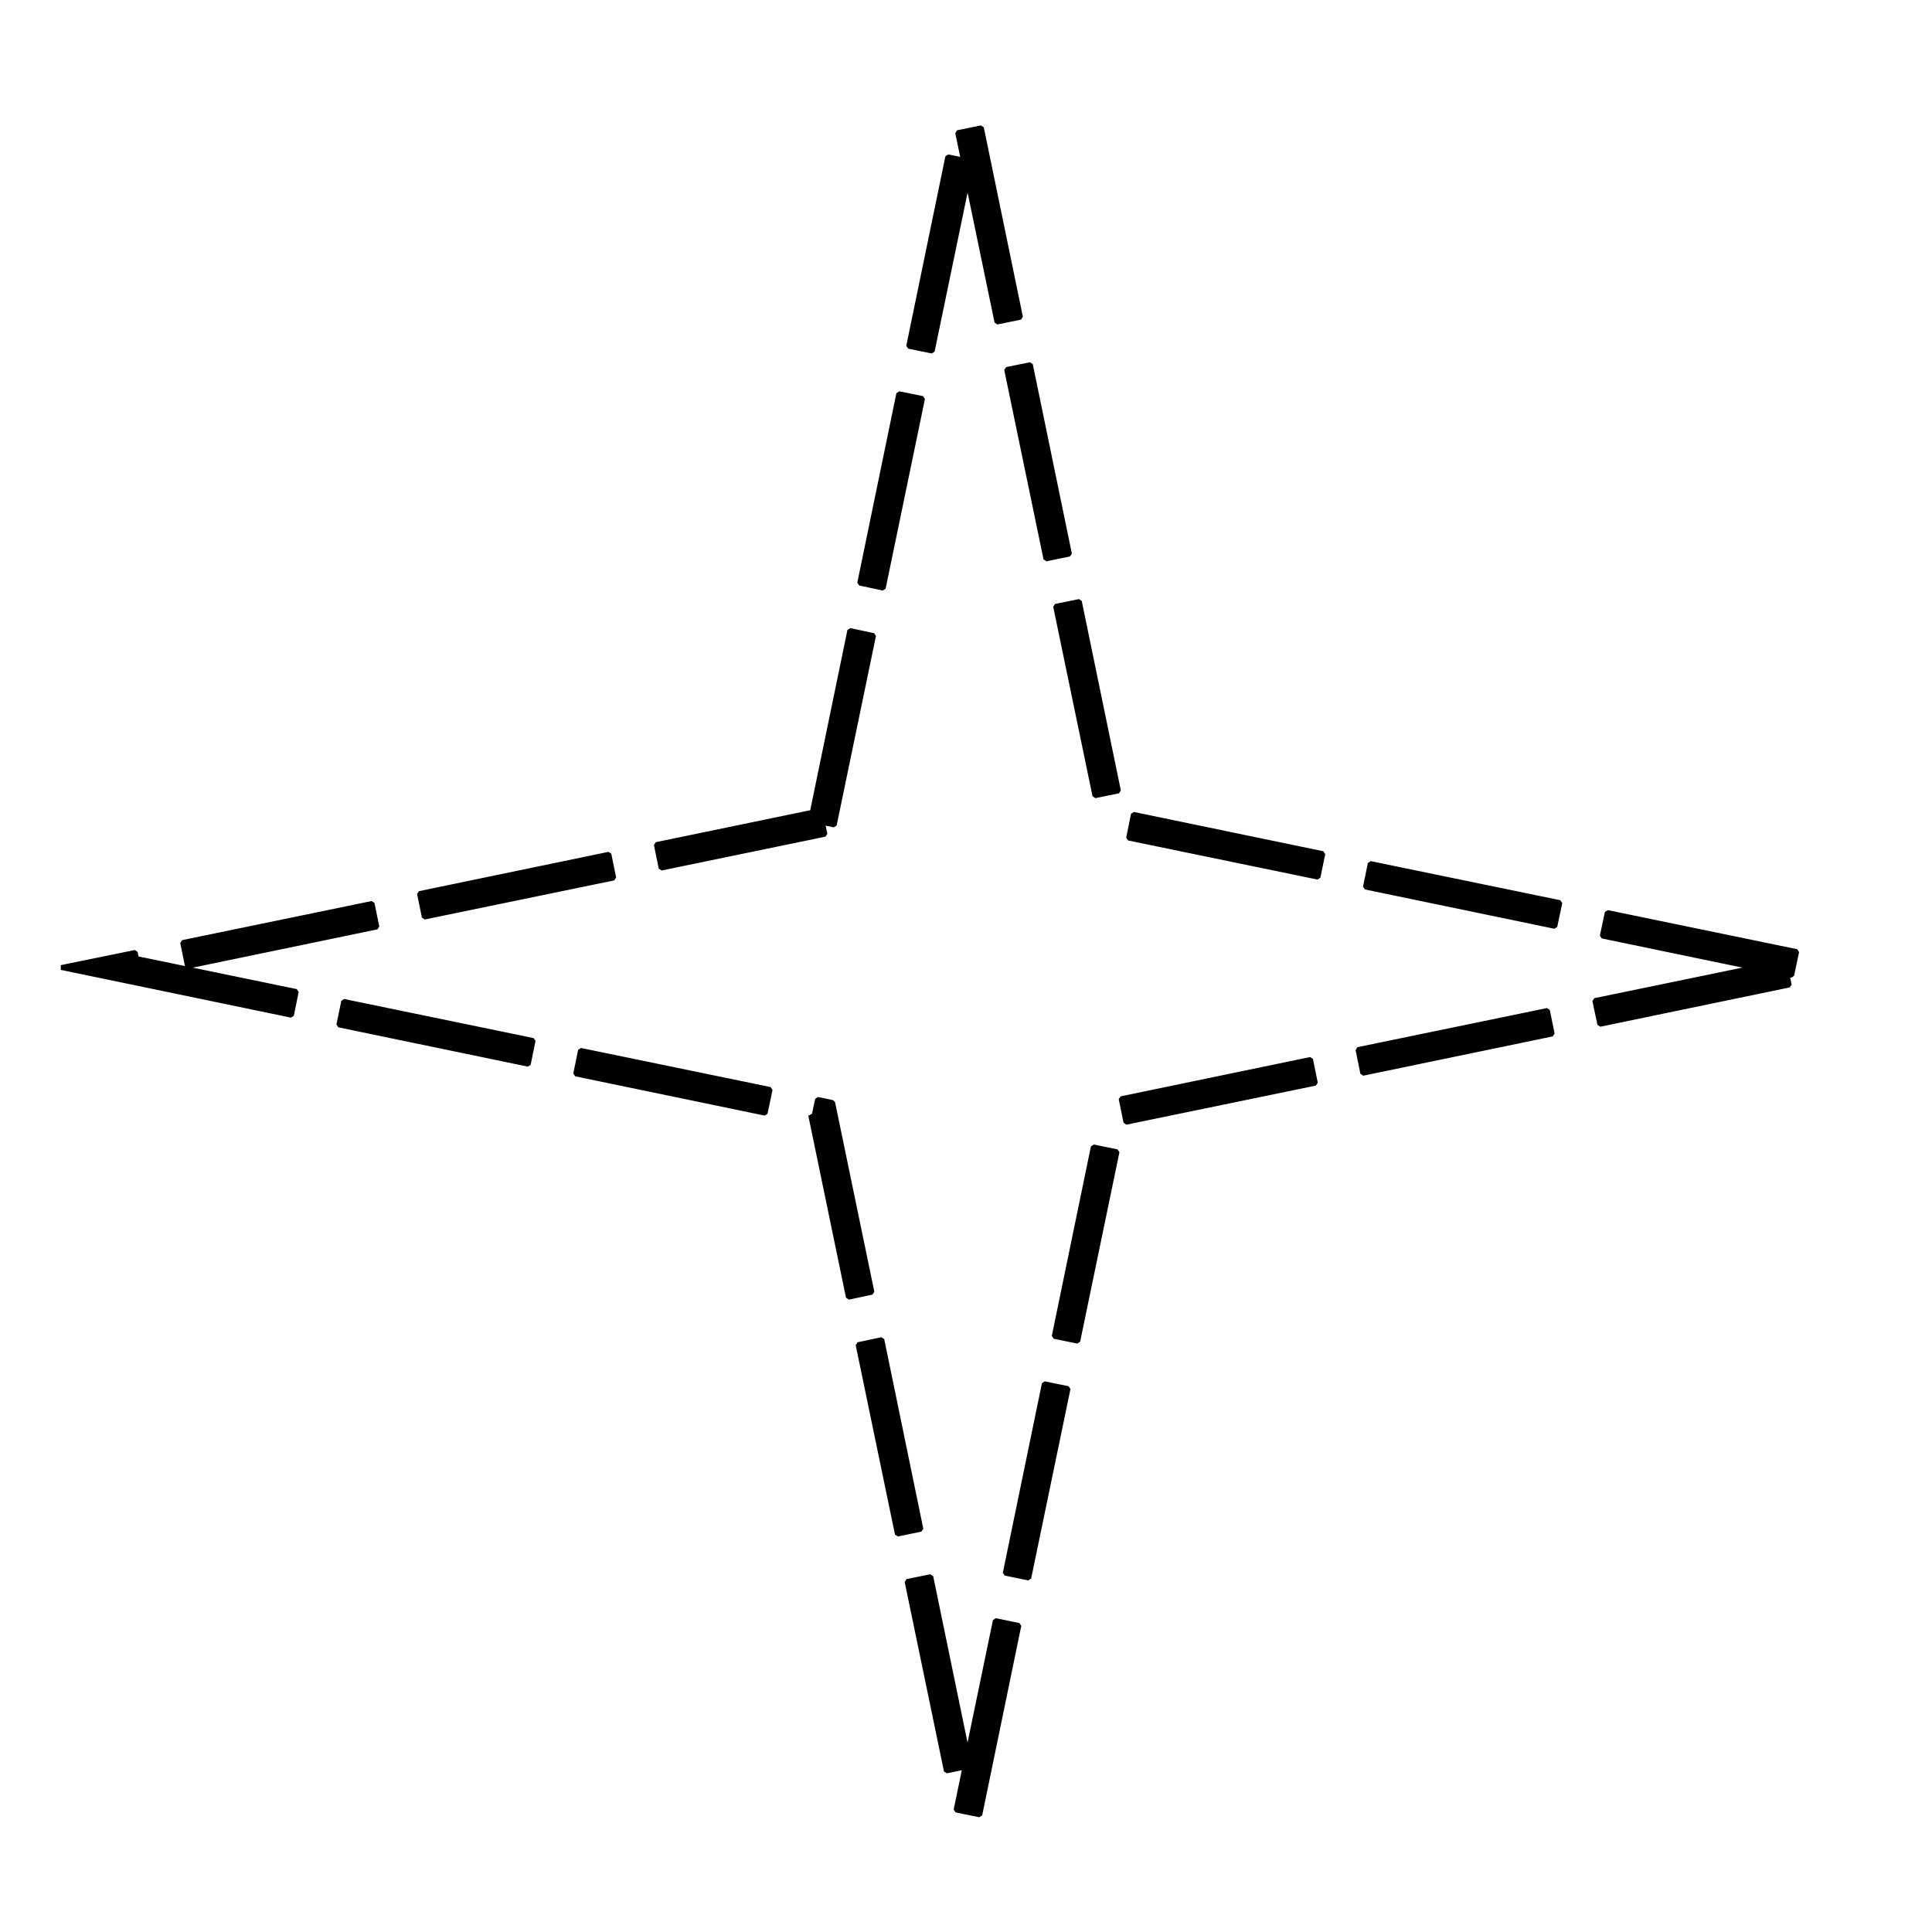 <?xml version="1.0" encoding="UTF-8" standalone="no"?>
<svg
   xmlns:dc="http://purl.org/dc/elements/1.1/"
   xmlns:cc="http://creativecommons.org/ns#"
   xmlns:rdf="http://www.w3.org/1999/02/22-rdf-syntax-ns#"
   xmlns:svg="http://www.w3.org/2000/svg"
   xmlns="http://www.w3.org/2000/svg"
   id="svg7"
   height="101.34mm"
   width="101.34mm"
   version="1.0">
  <defs
     id="defs3">
    <pattern
       y="0"
       x="0"
       height="6"
       width="6"
       patternUnits="userSpaceOnUse"
       id="EMFhbasepattern" />
  </defs>
  <path
     id="path5"
     d="  M 160.718,162.557   L 168.471,124.994   L 173.186,125.993   L 165.394,163.556   L 160.718,162.557  z    M 170.429,115.604   L 178.181,78.042   L 182.896,79.001   L 175.104,116.603   L 170.429,115.604  z    M 180.139,68.651   L 187.891,31.089   L 192.606,32.048   L 184.814,69.61   L 180.139,68.651  z    M 194.564,25.335   L 202.317,62.897   L 197.641,63.856   L 189.849,26.294   L 194.564,25.335  z    M 204.275,72.287   L 212.027,109.85   L 207.352,110.809   L 199.559,73.246   L 204.275,72.287  z    M 213.985,119.24   L 221.737,156.802   L 217.062,157.761   L 209.27,120.199   L 213.985,119.24  z    M 224.694,161.438   L 262.256,169.23   L 261.297,173.905   L 223.735,166.153   L 224.694,161.438  z    M 271.647,171.188   L 309.249,178.94   L 308.25,183.655   L 270.688,175.863   L 271.647,171.188  z    M 318.64,180.898   L 356.202,188.65   L 355.203,193.366   L 317.641,185.573   L 318.64,180.898  z    M 354.723,195.284   L 317.161,203.076   L 316.162,198.361   L 353.724,190.608   L 354.723,195.284  z    M 307.731,204.994   L 270.168,212.786   L 269.209,208.071   L 306.772,200.319   L 307.731,204.994  z    M 260.778,214.744   L 223.216,222.496   L 222.257,217.821   L 259.819,210.029   L 260.778,214.744  z    M 221.457,228.331   L 213.665,265.893   L 208.99,264.934   L 216.742,227.371   L 221.457,228.331  z    M 211.747,275.283   L 203.955,312.846   L 199.28,311.887   L 207.032,274.324   L 211.747,275.283  z    M 201.997,322.236   L 194.245,359.798   L 189.53,358.839   L 197.322,321.277   L 201.997,322.236  z    M 187.611,351.087   L 179.819,313.525   L 184.535,312.566   L 192.287,350.128   L 187.611,351.087  z    M 177.901,304.134   L 170.109,266.572   L 174.824,265.573   L 182.577,303.175   L 177.901,304.134  z    M 168.191,257.182   L 160.718,221.098   L 162.557,222.936   L 161.078,222.656   L 162.077,217.941   L 165.074,218.58   L 172.866,256.183   L 168.191,257.182  z    M 151.688,220.698   L 114.125,212.906   L 115.084,208.231   L 152.687,215.983   L 151.688,220.698  z    M 104.735,210.988   L 67.172,203.196   L 68.132,198.52   L 105.694,206.273   L 104.735,210.988  z    M 57.782,201.278   L 12.148,191.807   L 26.813,188.81   L 27.772,193.486   L 24.495,194.165   L 24.495,189.49   L 58.741,196.562   L 57.782,201.278  z    M 36.204,186.852   L 73.766,179.1   L 74.725,183.775   L 37.163,191.567   L 36.204,186.852  z    M 83.156,177.142   L 120.719,169.35   L 121.678,174.065   L 84.115,181.817   L 83.156,177.142  z    M 130.109,167.432   L 162.557,160.718   L 163.556,165.394   L 131.068,172.107   L 130.109,167.432  z   "
     style="fill:#000000;fill-rule:nonzero;fill-opacity:1;stroke:#000000;stroke-width:0.959px;stroke-linecap:butt;stroke-linejoin:bevel;stroke-miterlimit:4;stroke-dasharray:none;stroke-opacity:1;" />
</svg>
